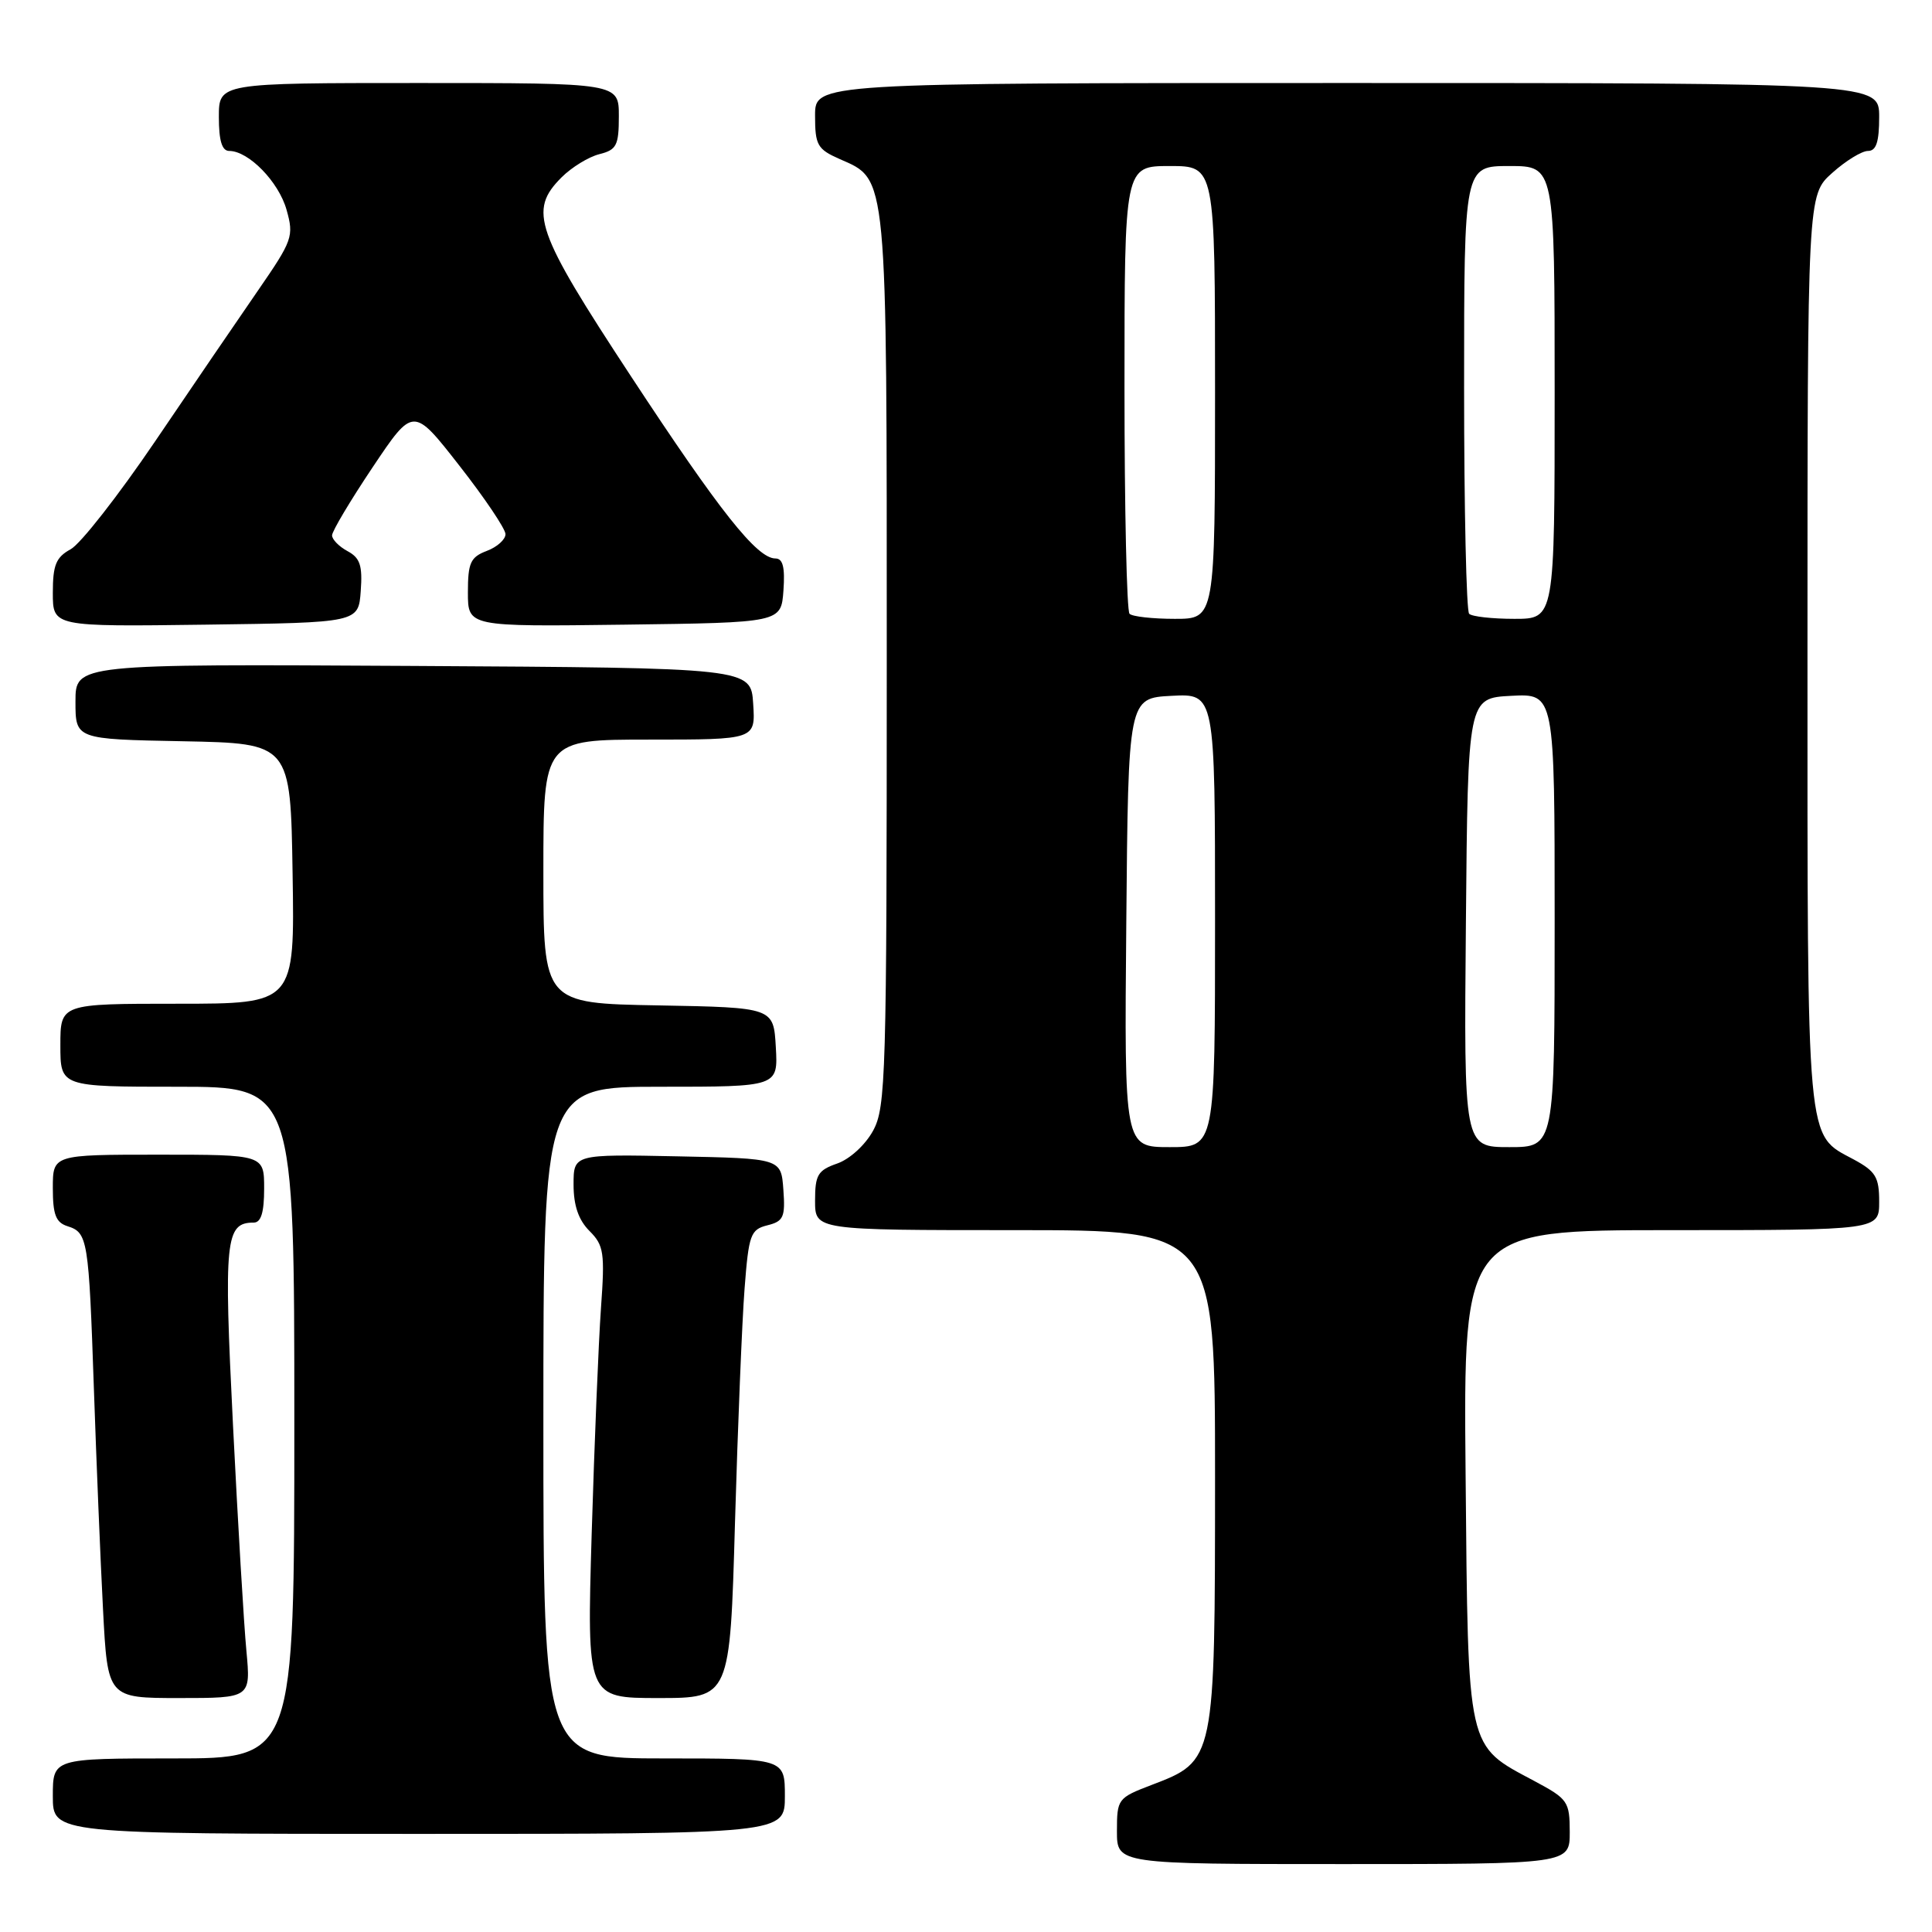 <?xml version="1.0" encoding="UTF-8" standalone="no"?>
<!DOCTYPE svg PUBLIC "-//W3C//DTD SVG 1.1//EN" "http://www.w3.org/Graphics/SVG/1.1/DTD/svg11.dtd" >
<svg xmlns="http://www.w3.org/2000/svg" xmlns:xlink="http://www.w3.org/1999/xlink" version="1.1" viewBox="0 0 256 256">
 <g >
 <path fill="currentColor"
d=" M 208.00 242.75 C 207.99 238.71 207.76 238.37 203.32 236.00 C 194.28 231.17 194.54 232.34 194.20 195.43 C 193.90 163.00 193.90 163.00 221.45 163.00 C 249.00 163.00 249.00 163.00 249.00 159.23 C 249.00 155.97 248.54 155.21 245.62 153.63 C 239.28 150.22 239.50 152.63 239.50 86.27 C 239.50 25.84 239.50 25.84 242.77 22.92 C 244.56 21.31 246.70 20.00 247.52 20.00 C 248.61 20.00 249.00 18.81 249.00 15.50 C 249.00 11.00 249.00 11.00 178.50 11.00 C 108.00 11.00 108.00 11.00 108.00 15.32 C 108.00 19.23 108.31 19.77 111.25 21.07 C 117.64 23.88 117.50 22.37 117.50 87.50 C 117.50 142.60 117.38 146.72 115.69 149.82 C 114.66 151.71 112.60 153.59 110.94 154.17 C 108.36 155.07 108.00 155.68 108.00 159.10 C 108.00 163.00 108.00 163.00 134.50 163.00 C 161.00 163.00 161.00 163.00 161.00 195.75 C 160.99 233.38 161.01 233.30 152.58 236.52 C 148.11 238.23 148.00 238.37 148.00 242.64 C 148.00 247.00 148.00 247.00 178.00 247.00 C 208.00 247.00 208.00 247.00 208.00 242.75 Z  M 104.00 238.00 C 104.00 233.00 104.00 233.00 88.00 233.00 C 72.00 233.00 72.00 233.00 72.00 188.50 C 72.00 144.00 72.00 144.00 87.55 144.00 C 103.10 144.00 103.10 144.00 102.80 138.75 C 102.50 133.50 102.50 133.50 87.25 133.22 C 72.00 132.95 72.00 132.95 72.00 115.47 C 72.00 98.00 72.00 98.00 86.05 98.00 C 100.11 98.00 100.11 98.00 99.80 93.25 C 99.50 88.50 99.50 88.50 54.75 88.24 C 10.00 87.98 10.00 87.98 10.00 92.96 C 10.00 97.95 10.00 97.95 24.25 98.22 C 38.50 98.50 38.50 98.50 38.77 115.75 C 39.05 133.00 39.05 133.00 23.52 133.00 C 8.00 133.00 8.00 133.00 8.00 138.50 C 8.00 144.00 8.00 144.00 23.50 144.00 C 39.00 144.00 39.00 144.00 39.00 188.50 C 39.00 233.00 39.00 233.00 23.00 233.00 C 7.00 233.00 7.00 233.00 7.00 238.00 C 7.00 243.00 7.00 243.00 55.50 243.00 C 104.00 243.00 104.00 243.00 104.00 238.00 Z  M 32.65 218.75 C 32.32 215.31 31.52 201.83 30.87 188.79 C 29.64 164.19 29.86 162.00 33.62 162.00 C 34.59 162.00 35.00 160.66 35.00 157.50 C 35.00 153.00 35.00 153.00 21.00 153.00 C 7.00 153.00 7.00 153.00 7.00 157.43 C 7.00 160.95 7.40 161.99 8.95 162.48 C 11.63 163.33 11.76 164.16 12.44 184.00 C 12.77 193.62 13.31 206.79 13.65 213.25 C 14.26 225.00 14.26 225.00 23.74 225.00 C 33.23 225.00 33.23 225.00 32.65 218.75 Z  M 97.39 201.75 C 97.76 188.96 98.33 175.01 98.66 170.74 C 99.21 163.58 99.45 162.92 101.68 162.36 C 103.82 161.83 104.07 161.28 103.80 157.63 C 103.50 153.50 103.50 153.50 89.75 153.22 C 76.00 152.94 76.00 152.94 76.00 156.97 C 76.00 159.74 76.66 161.66 78.11 163.11 C 80.02 165.02 80.16 165.98 79.63 173.36 C 79.31 177.84 78.76 191.29 78.40 203.25 C 77.76 225.00 77.76 225.00 87.24 225.00 C 96.73 225.00 96.73 225.00 97.39 201.75 Z  M 47.80 78.31 C 48.05 74.93 47.71 73.92 46.05 73.03 C 44.92 72.42 44.00 71.48 44.00 70.94 C 44.00 70.39 46.42 66.33 49.38 61.91 C 54.76 53.88 54.76 53.88 60.86 61.69 C 64.22 65.98 66.97 70.07 66.98 70.77 C 66.99 71.48 65.88 72.48 64.50 73.00 C 62.34 73.82 62.00 74.57 62.00 78.50 C 62.00 83.04 62.00 83.04 82.75 82.77 C 103.50 82.50 103.50 82.50 103.81 78.25 C 104.03 75.18 103.74 74.00 102.75 74.00 C 100.31 74.00 95.38 67.79 83.60 49.85 C 70.92 30.56 70.00 27.91 74.41 23.50 C 75.74 22.17 77.99 20.79 79.41 20.43 C 81.70 19.86 82.00 19.28 82.00 15.39 C 82.00 11.00 82.00 11.00 55.50 11.00 C 29.00 11.00 29.00 11.00 29.00 15.50 C 29.00 18.64 29.41 20.00 30.37 20.00 C 32.94 20.00 36.93 24.09 37.97 27.80 C 38.96 31.31 38.77 31.85 34.18 38.50 C 31.52 42.35 25.38 51.35 20.54 58.50 C 15.69 65.65 10.66 72.08 9.36 72.78 C 7.42 73.84 7.00 74.86 7.00 78.55 C 7.00 83.04 7.00 83.04 27.25 82.77 C 47.50 82.50 47.50 82.50 47.80 78.31 Z  M 149.24 122.25 C 149.50 92.50 149.50 92.50 155.25 92.20 C 161.00 91.90 161.00 91.90 161.00 121.95 C 161.00 152.00 161.00 152.00 154.99 152.00 C 148.97 152.00 148.97 152.00 149.24 122.25 Z  M 194.24 122.25 C 194.50 92.50 194.50 92.50 200.25 92.20 C 206.00 91.90 206.00 91.90 206.00 121.95 C 206.00 152.00 206.00 152.00 199.99 152.00 C 193.97 152.00 193.97 152.00 194.24 122.25 Z  M 149.67 81.33 C 149.30 80.97 149.00 67.47 149.00 51.33 C 149.00 22.00 149.00 22.00 155.00 22.00 C 161.00 22.00 161.00 22.00 161.00 52.00 C 161.00 82.00 161.00 82.00 155.67 82.00 C 152.73 82.00 150.03 81.70 149.67 81.33 Z  M 194.67 81.33 C 194.30 80.97 194.00 67.47 194.00 51.33 C 194.00 22.00 194.00 22.00 200.00 22.00 C 206.00 22.00 206.00 22.00 206.00 52.00 C 206.00 82.00 206.00 82.00 200.67 82.00 C 197.73 82.00 195.03 81.70 194.67 81.33 Z "/>
</g>
</svg>
